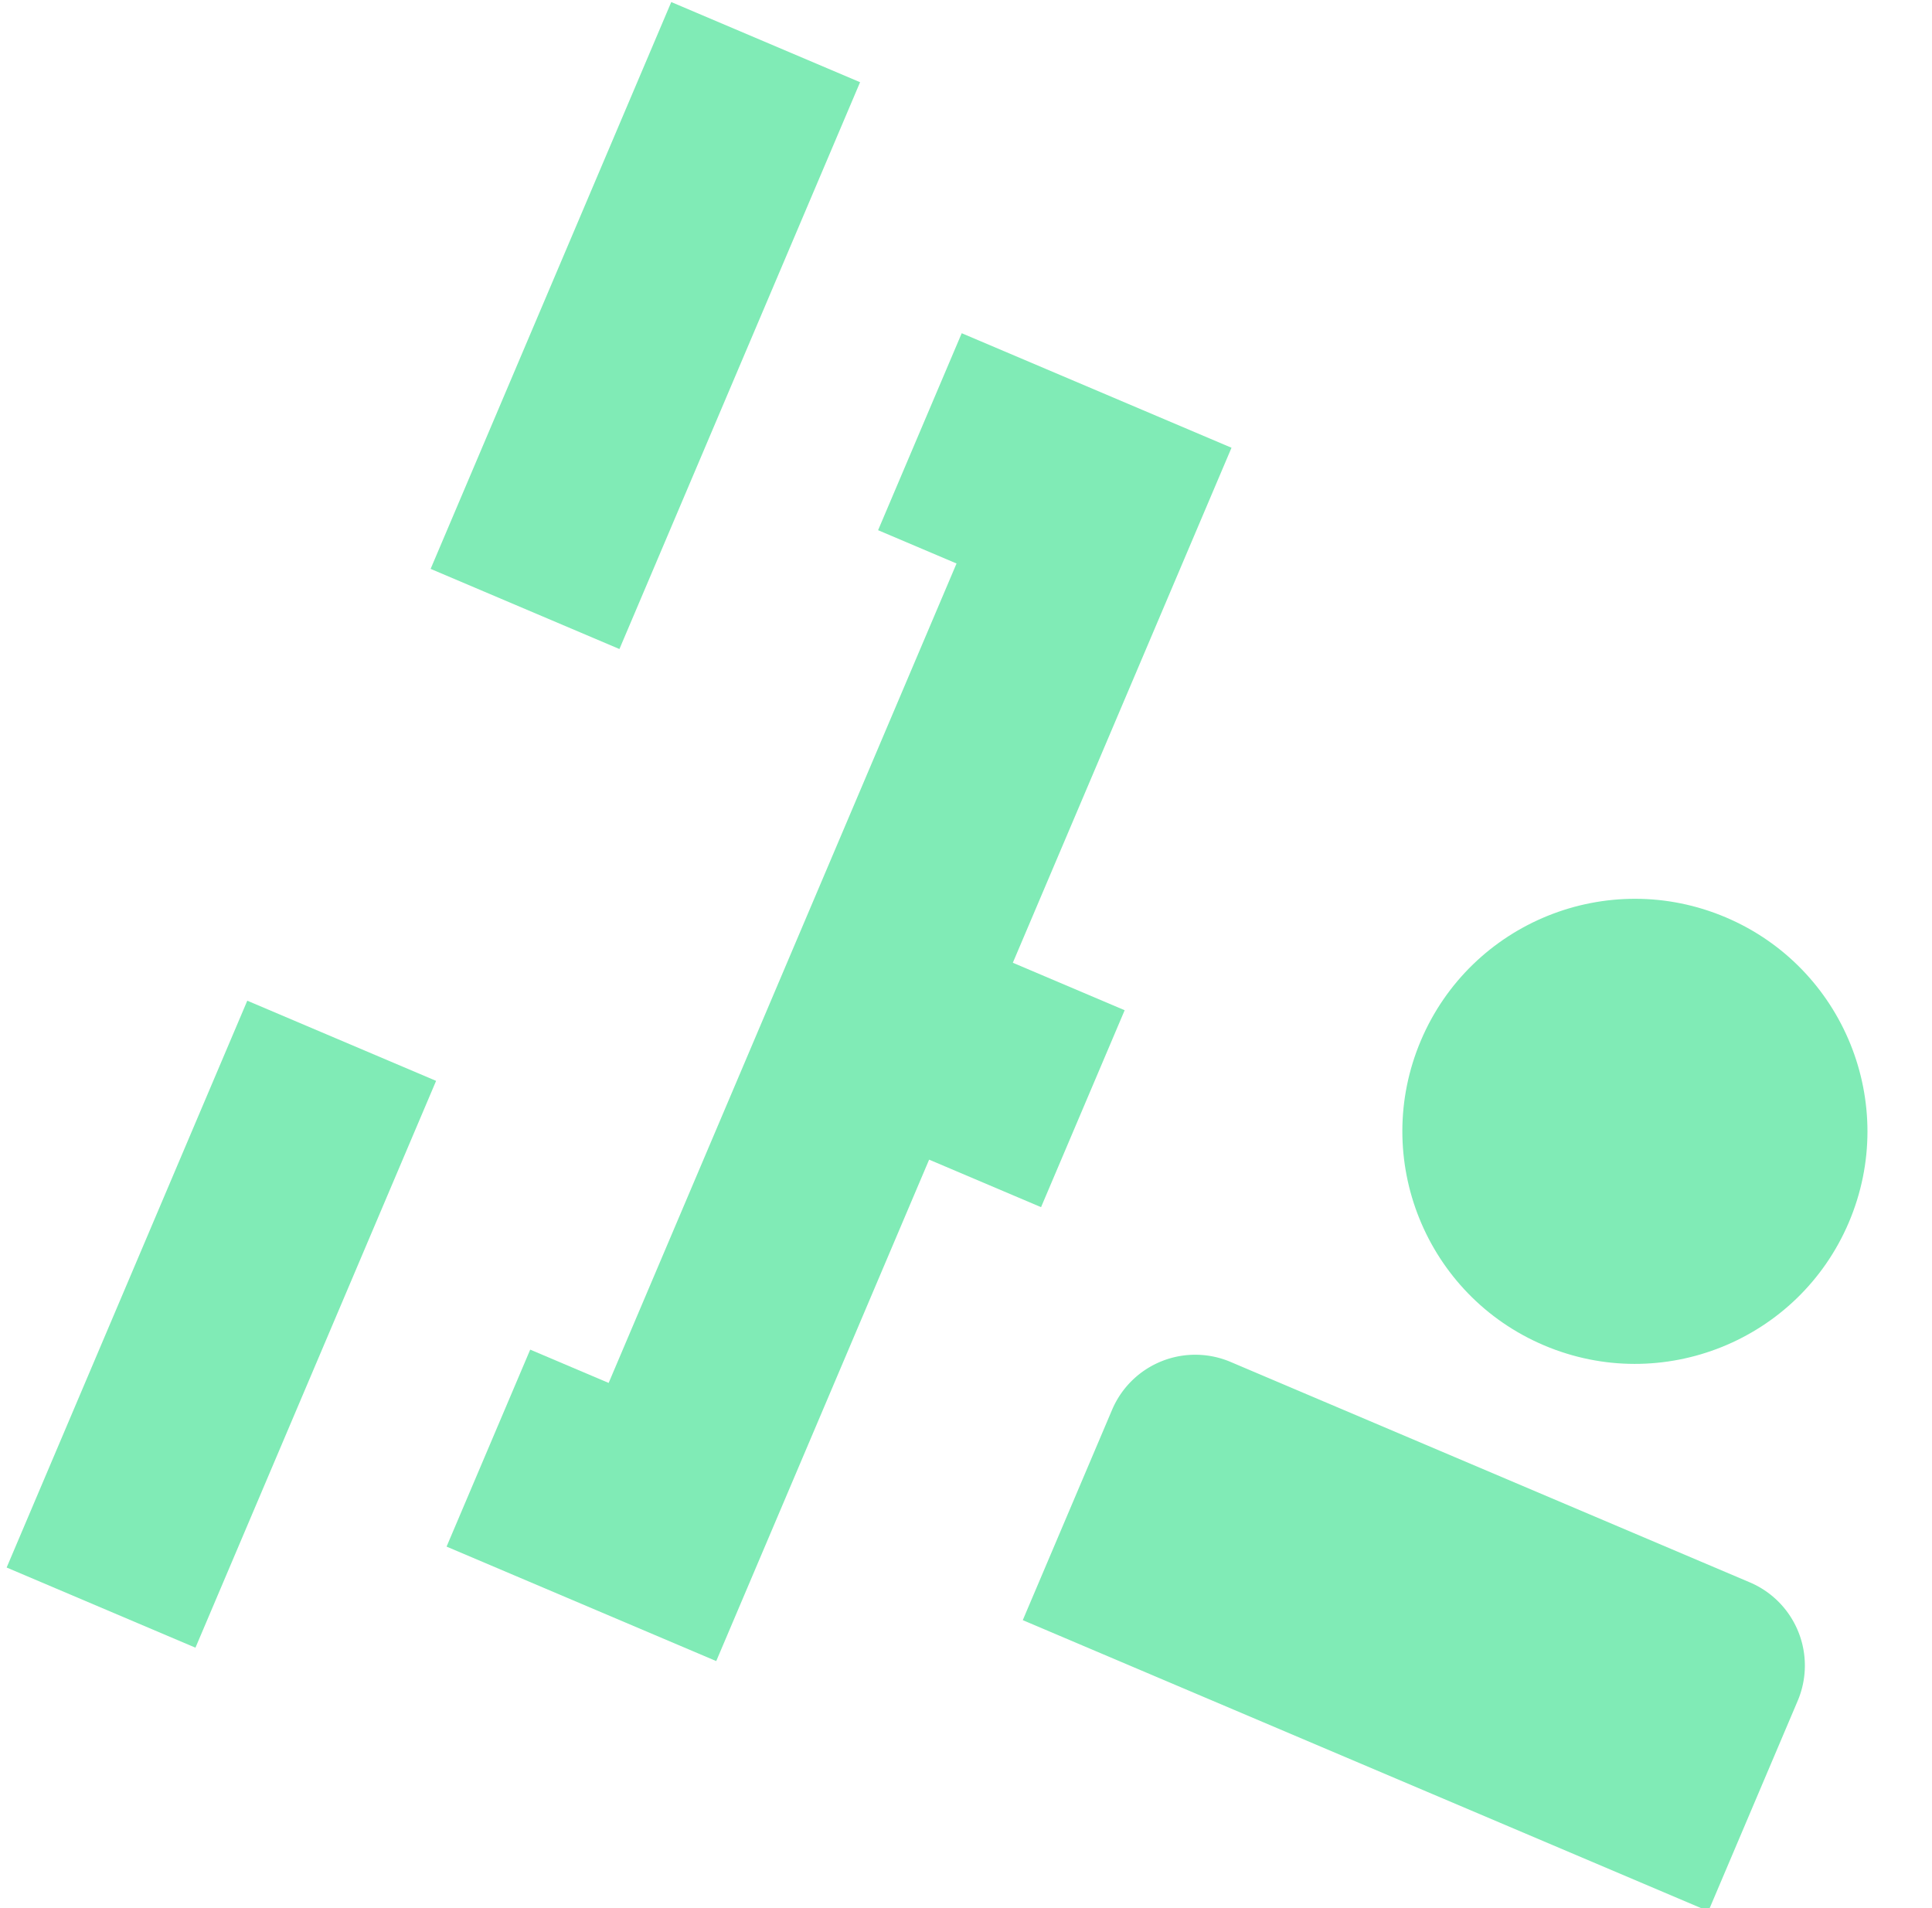 <svg xmlns="http://www.w3.org/2000/svg" width="72.743" height="71.847" viewBox="0 0 72.743 71.847">
  <g id="Group_623" data-name="Group 623" transform="matrix(0.921, 0.391, -0.391, 0.921, -460.582, -91.629)">
    <path id="Path_990" data-name="Path 990" d="M501.228-80.651H505.8V-72.6h-4.576v20.5H490.2v-8.053h3.207v-33.5H490.2v-8.053h11.029Z" transform="translate(7.52 3.516)" fill="#80ebb6"/>
    <rect id="Rectangle_420" data-name="Rectangle 420" width="7.719" height="23.173" transform="translate(482.789 -105.39)" fill="#80ebb6"/>
    <rect id="Rectangle_421" data-name="Rectangle 421" width="7.719" height="23.173" transform="translate(482.789 -64.563)" fill="#80ebb6"/>
    <circle id="Ellipse_142" data-name="Ellipse 142" cx="8.749" cy="8.749" r="8.749" transform="translate(524.026 -89.192)" fill="#80ebb6"/>
    <path id="Rectangle_422" data-name="Rectangle 422" d="M3.4,0H24.628a3.4,3.4,0,0,1,3.4,3.4V12a0,0,0,0,1,0,0H0a0,0,0,0,1,0,0V3.4A3.4,3.4,0,0,1,3.4,0Z" transform="translate(518.76 -66.51)" fill="#80ebb6"/>
  </g>
</svg>

